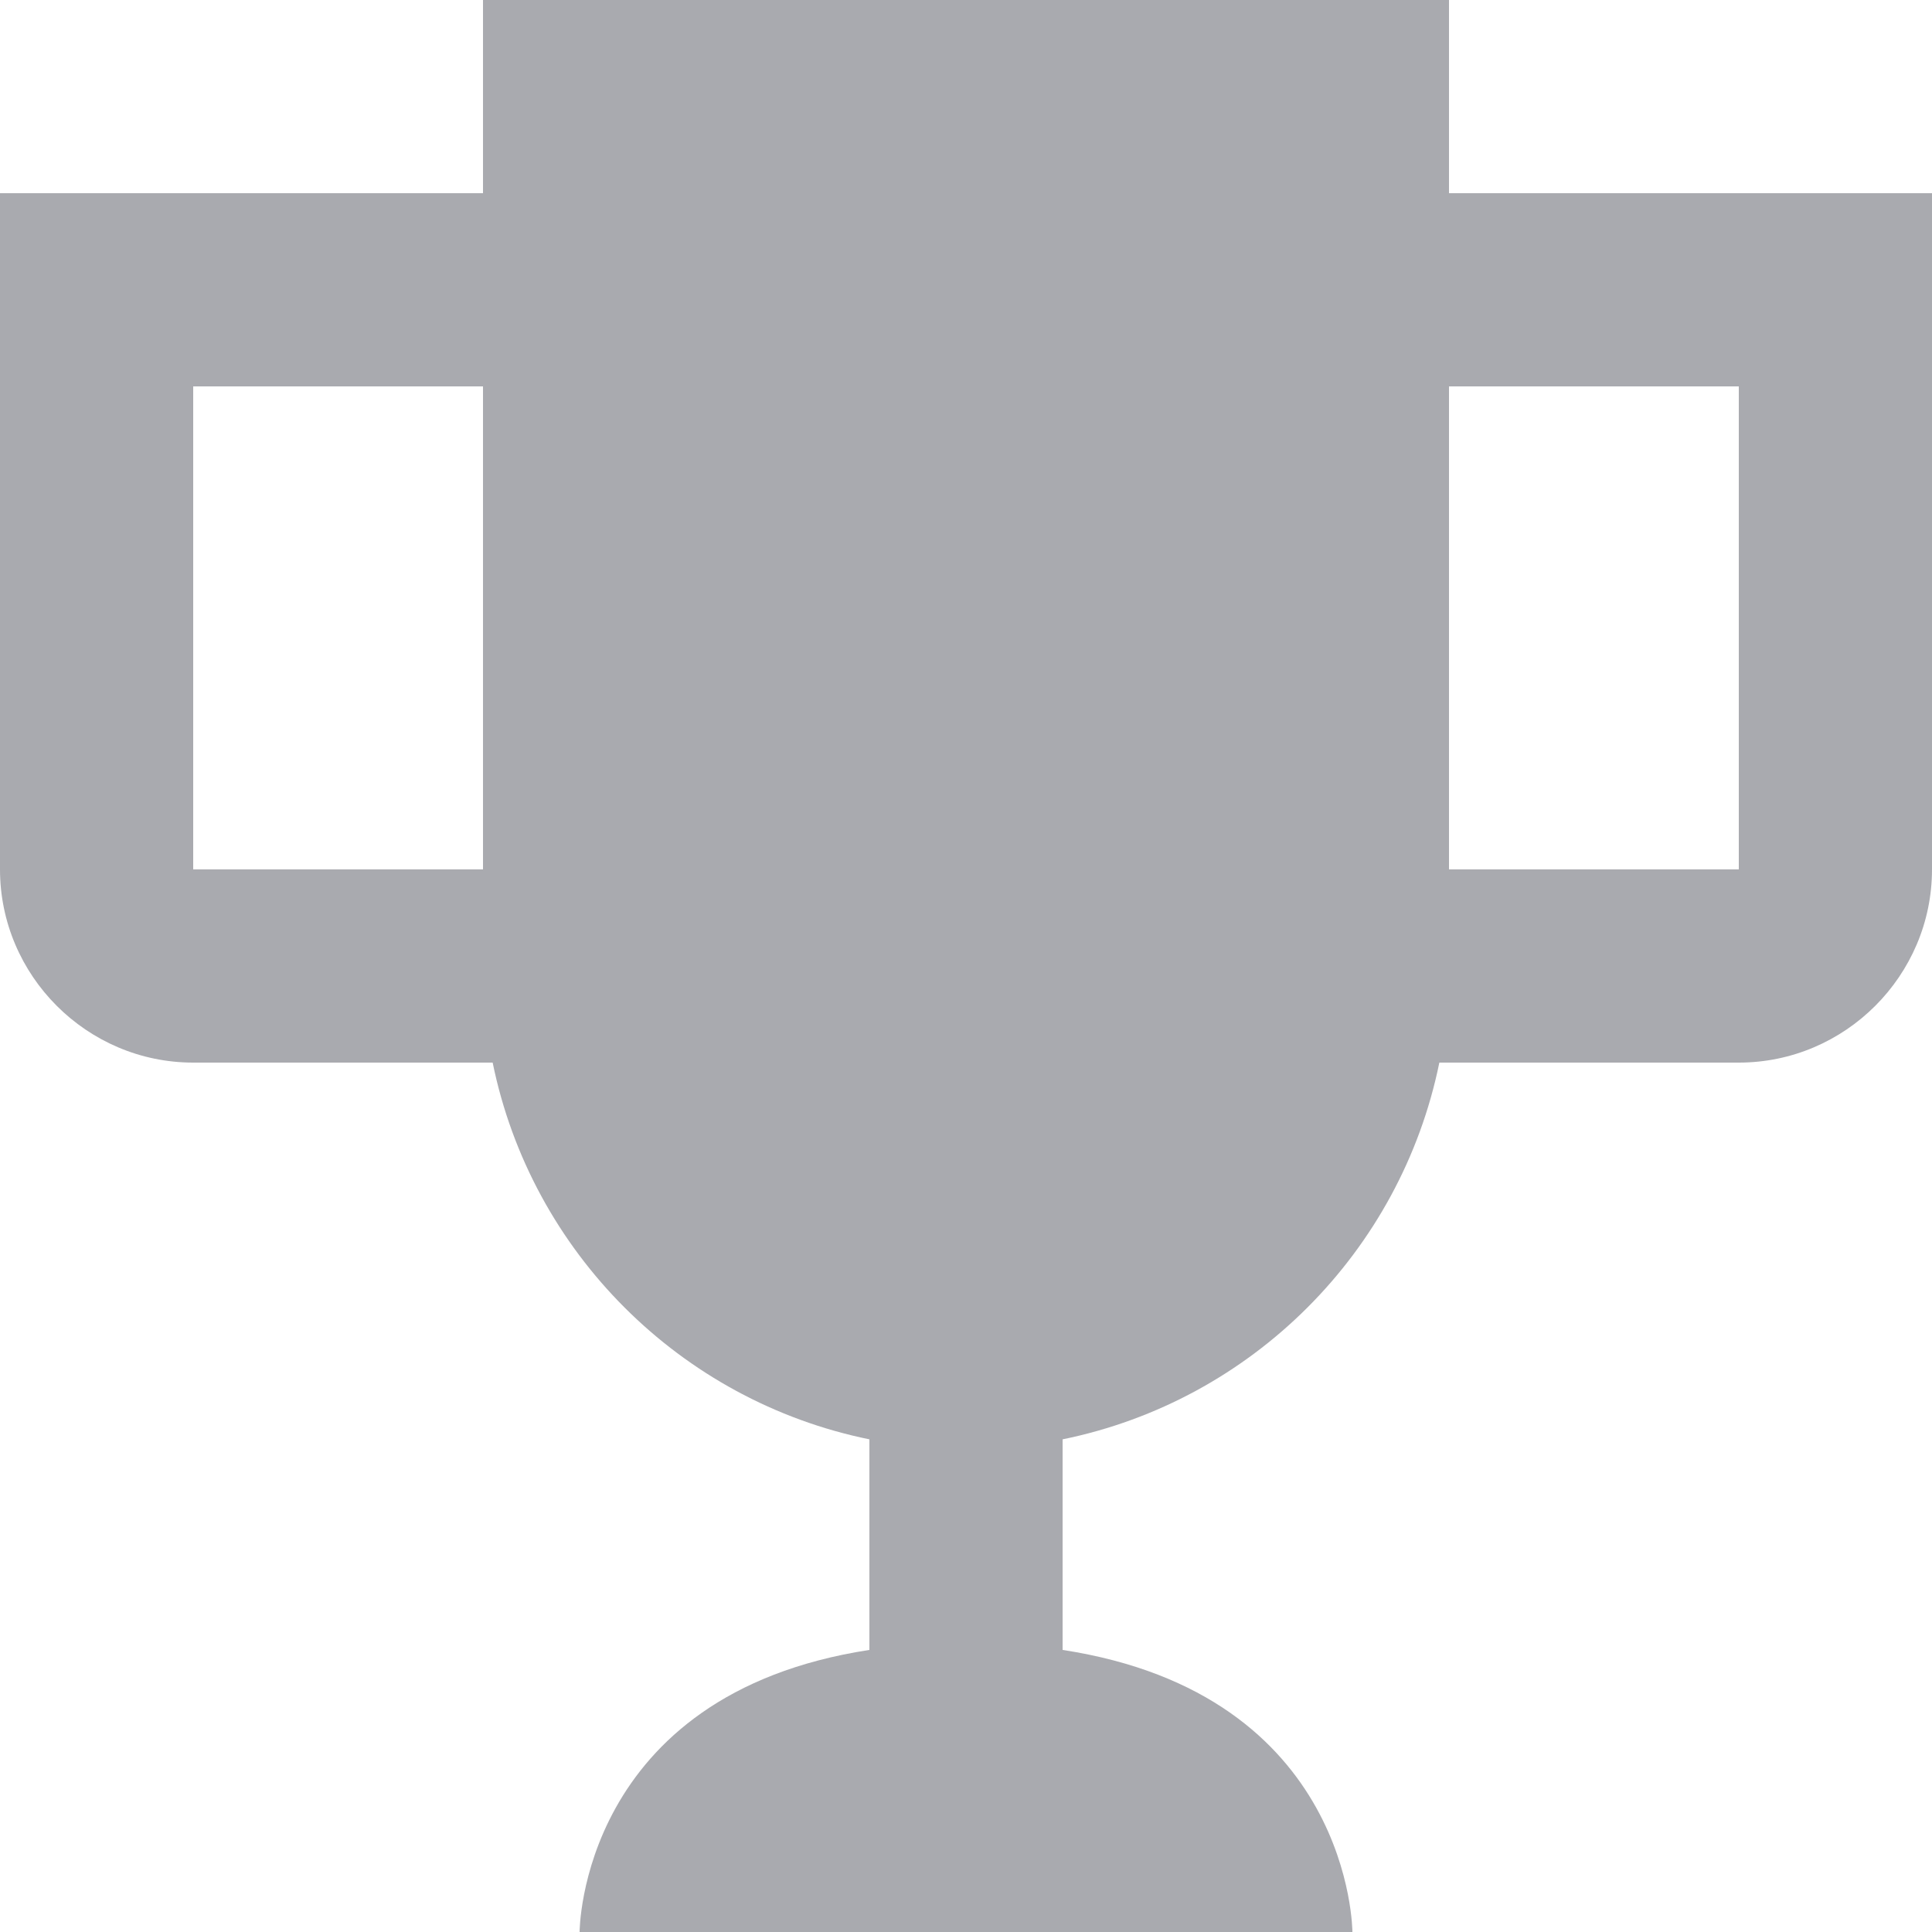 <svg width="40" height="40" viewBox="0 0 40 40" fill="none" xmlns="http://www.w3.org/2000/svg">
<path d="M30 4V0H10V4H0V18C0 20.2 1.8 22 4 22H10.2C11 25.92 14.08 29 18 29.8V34.16C12 35.08 12 40 12 40H28C28 40 28 35.08 22 34.16V29.8C25.92 29 29 25.92 29.8 22H36C38.2 22 40 20.2 40 18V4H30ZM4 18V8H10V18H4ZM36 18H30V8H36V18Z" fill="#A9AAAF"/>
</svg>
